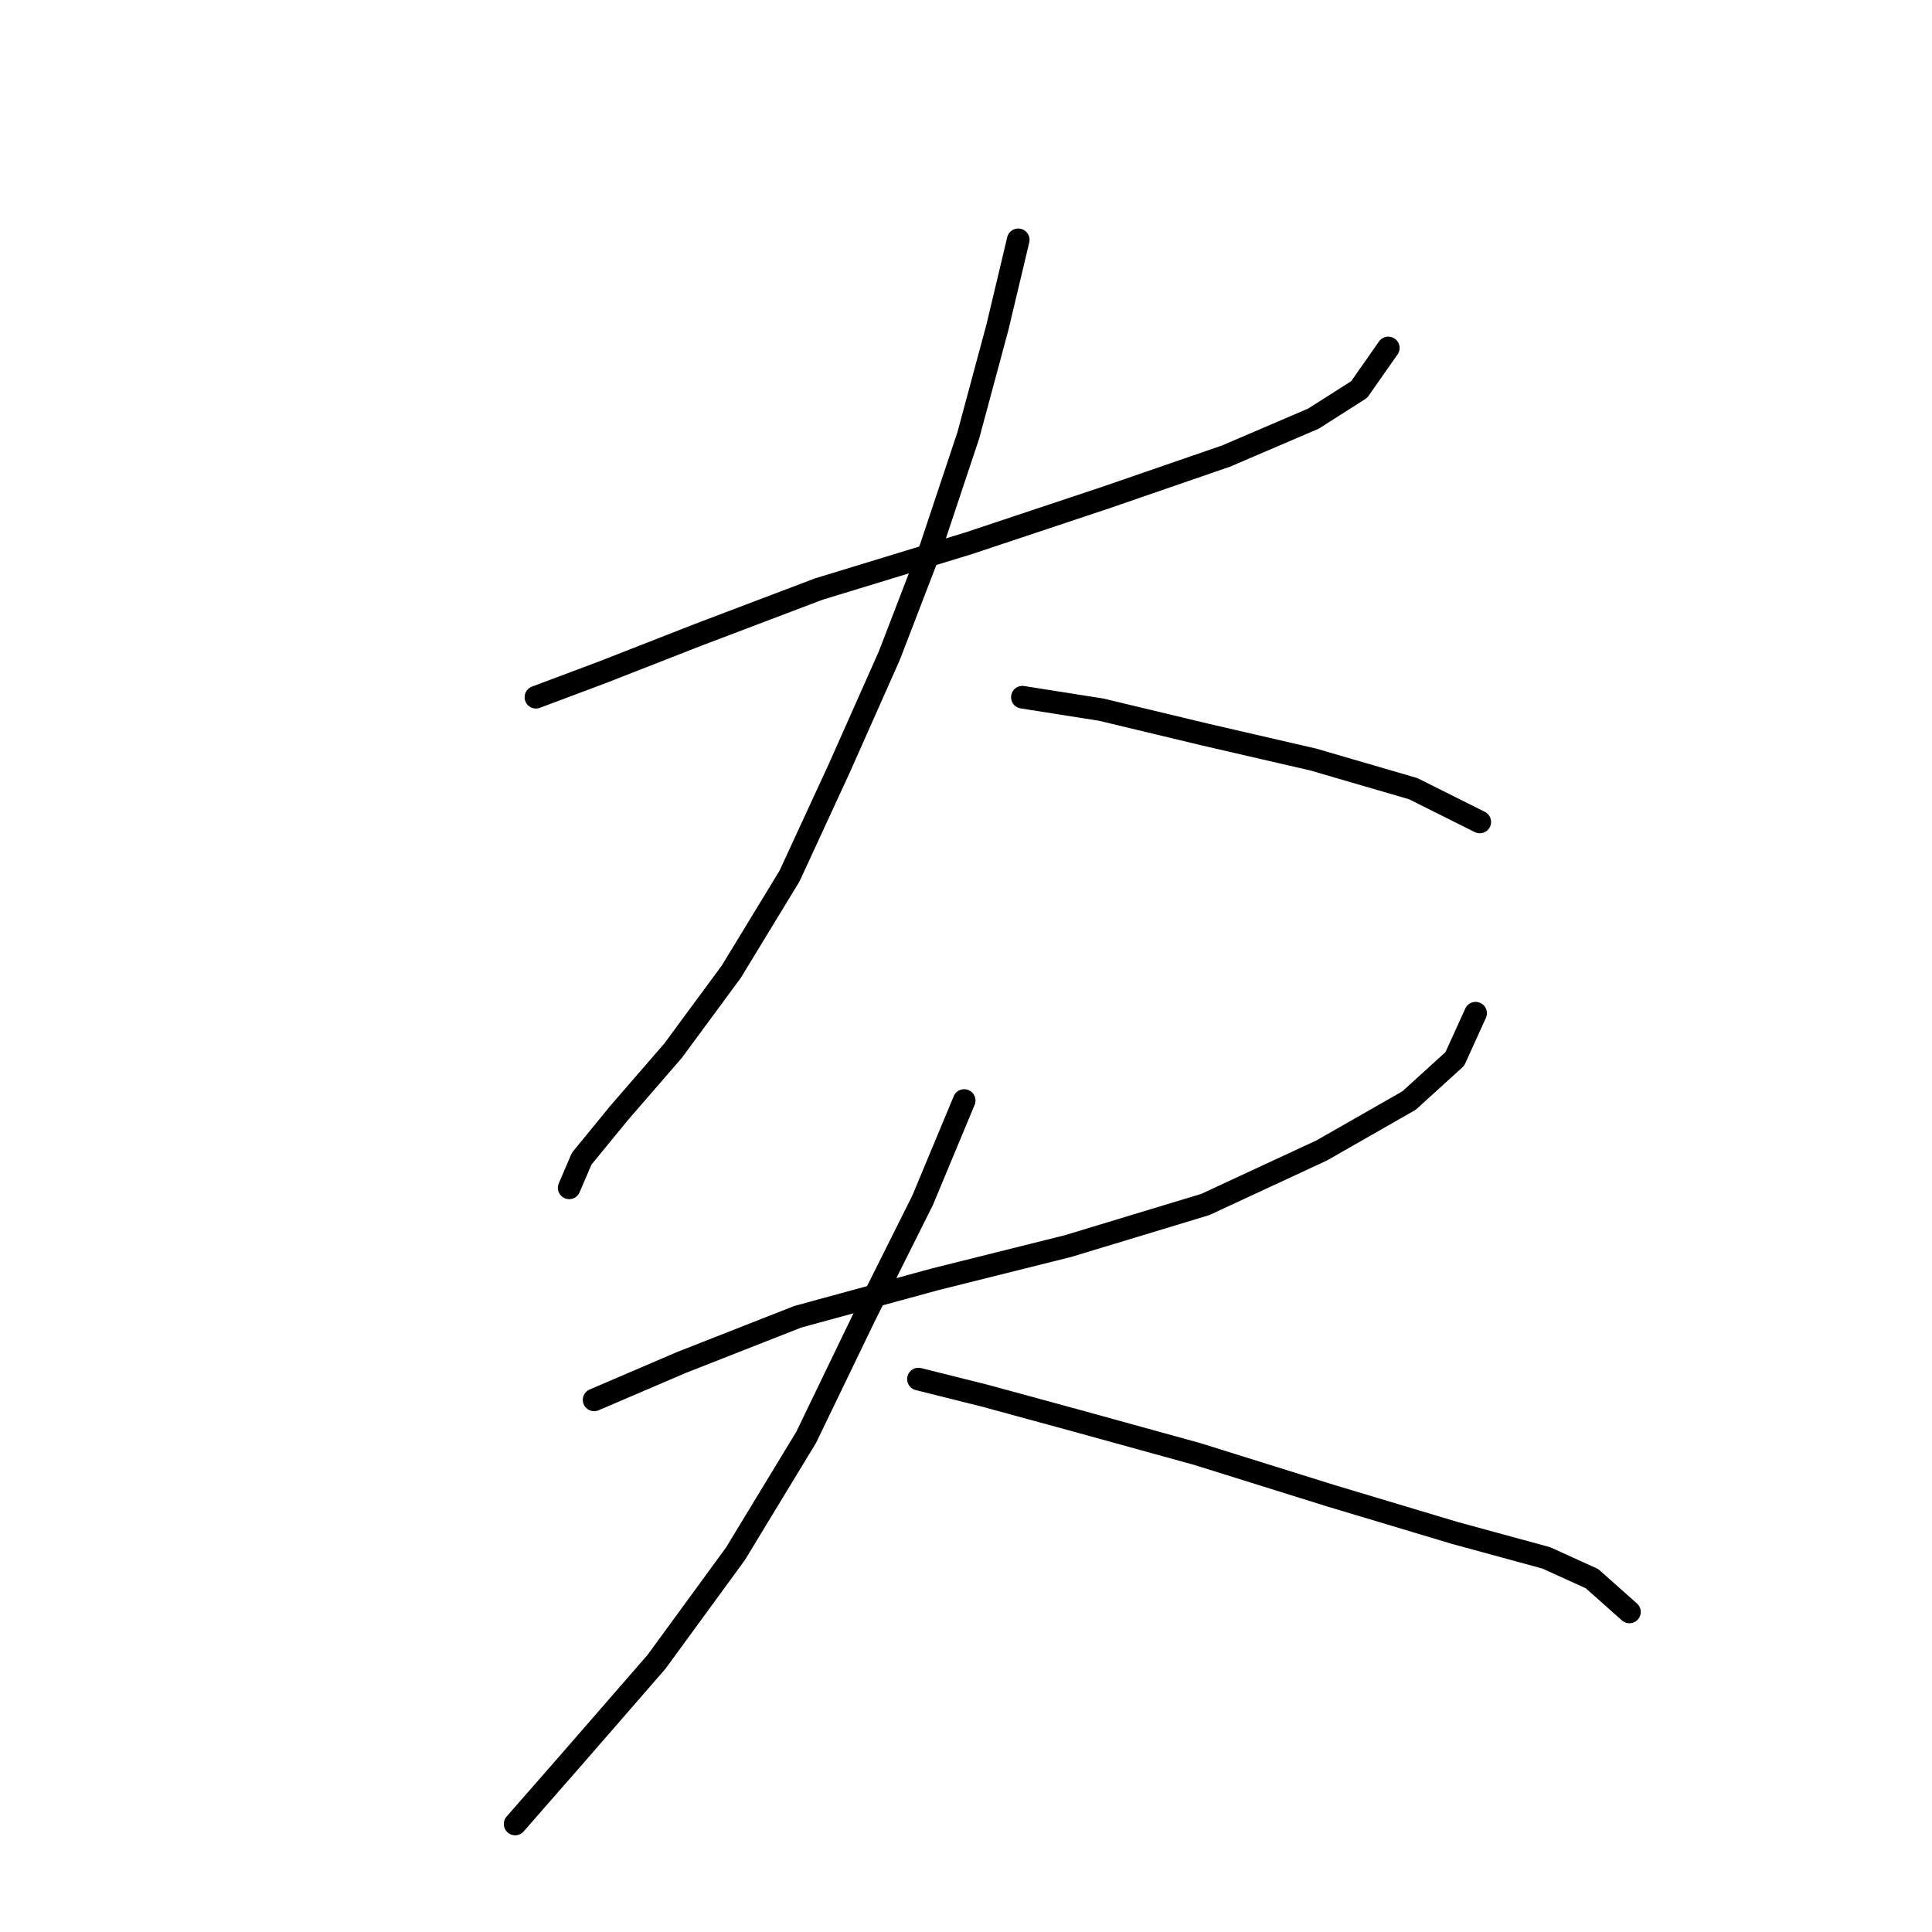 <?xml version="1.0" standalone="no"?>
    <svg width="256" height="256" xmlns="http://www.w3.org/2000/svg" version="1.1">
    <polyline stroke="black" stroke-width="3" stroke-linecap="round" fill="transparent" stroke-linejoin="round" points="71.012 92.384 79.827 89.078 92.499 84.12 108.476 78.059 128.31 71.999 146.491 65.939 162.468 60.429 174.038 55.471 180.098 51.614 183.955 46.105 183.955 46.105 " />
        <polyline stroke="black" stroke-width="3" stroke-linecap="round" fill="transparent" stroke-linejoin="round" points="134.921 31.78 132.167 43.35 128.31 57.675 123.352 72.55 117.842 86.874 111.231 101.75 104.62 116.074 96.906 128.746 89.193 139.214 82.031 147.478 77.073 153.538 75.42 157.395 75.42 157.395 " />
        <polyline stroke="black" stroke-width="3" stroke-linecap="round" fill="transparent" stroke-linejoin="round" points="135.472 92.384 145.94 94.037 159.714 97.342 174.038 100.648 187.26 104.504 196.076 108.912 196.076 108.912 " />
        <polyline stroke="black" stroke-width="3" stroke-linecap="round" fill="transparent" stroke-linejoin="round" points="78.725 185.492 90.295 180.534 105.721 174.474 123.902 169.515 141.533 165.108 159.714 159.598 175.14 152.436 186.71 145.825 192.77 140.315 195.525 134.255 195.525 134.255 " />
        <polyline stroke="black" stroke-width="3" stroke-linecap="round" fill="transparent" stroke-linejoin="round" points="127.759 145.825 122.25 159.047 114.537 174.474 106.823 190.451 97.457 205.877 86.99 220.202 75.971 232.873 68.258 241.688 68.258 241.688 " />
        <polyline stroke="black" stroke-width="3" stroke-linecap="round" fill="transparent" stroke-linejoin="round" points="121.699 182.738 130.514 184.942 142.634 188.247 158.612 192.655 176.242 198.164 192.77 203.123 204.891 206.428 210.951 209.183 215.909 213.59 215.909 213.59 " />
        </svg>